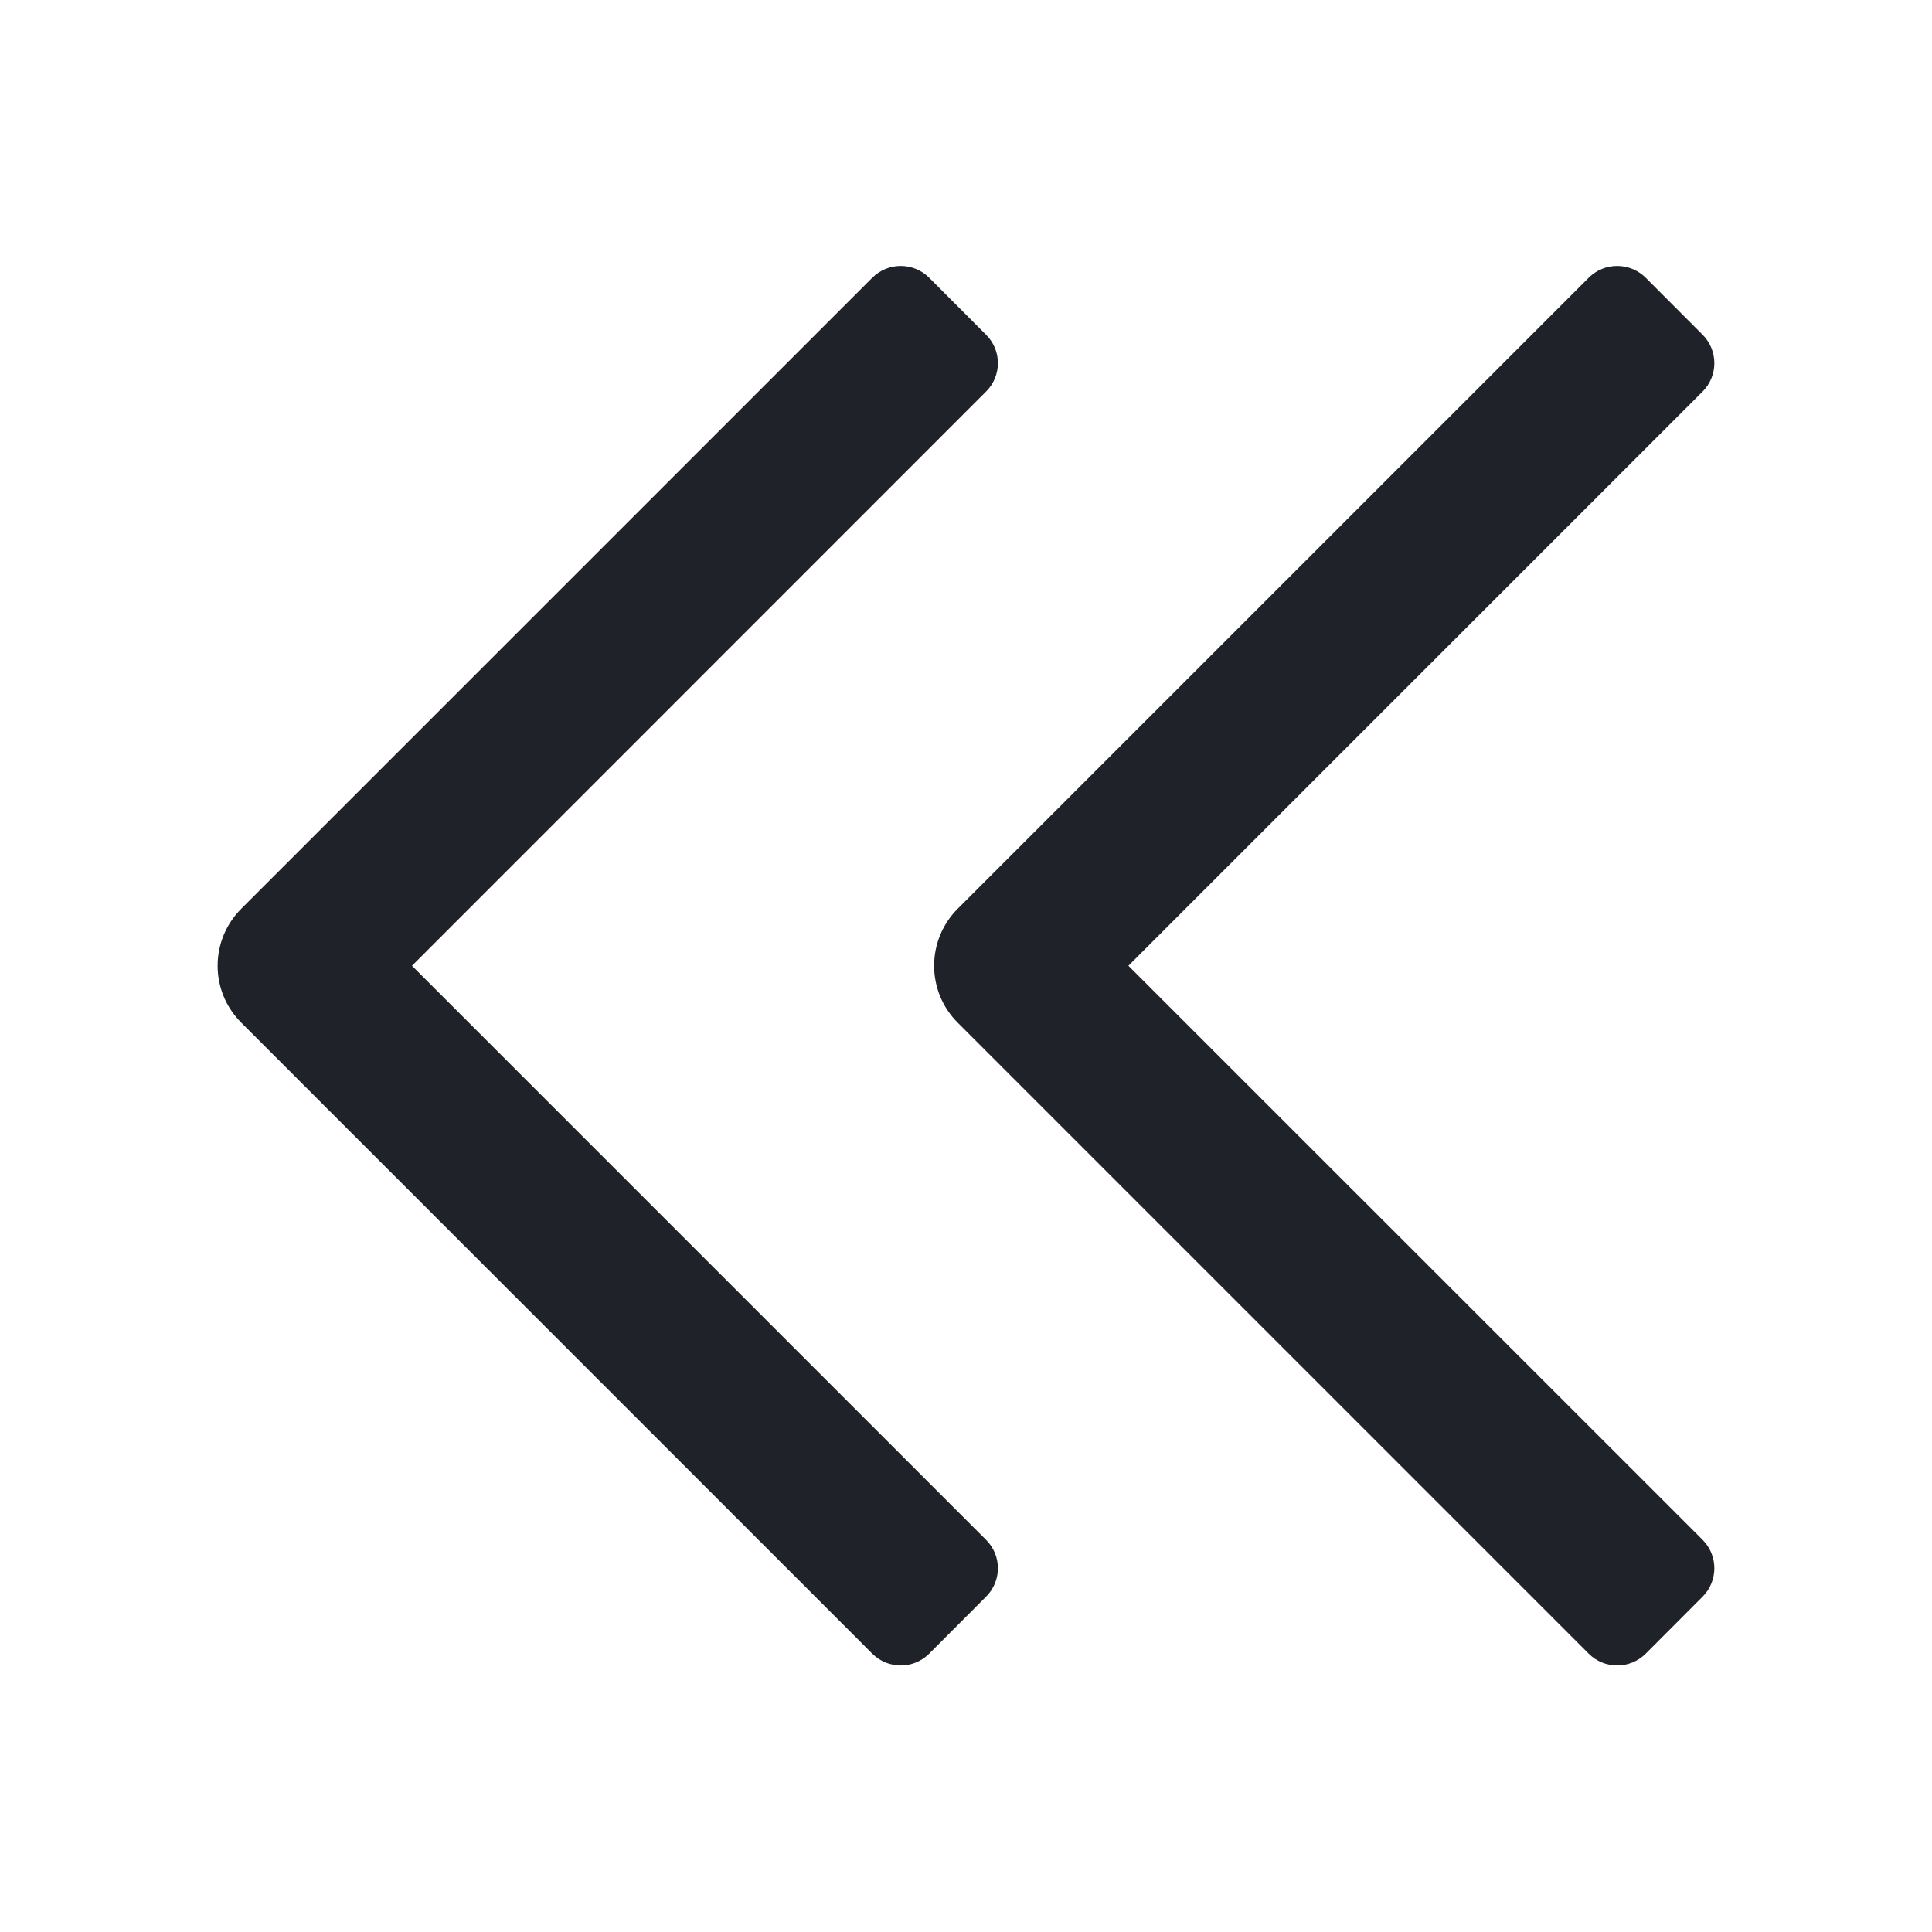 <svg width="16" height="16" viewBox="0 0 16 16" fill="none" xmlns="http://www.w3.org/2000/svg">
<path d="M8.166 3.243L3.412 7.998L8.166 12.752C8.297 12.882 8.297 13.093 8.166 13.223L7.695 13.695C7.565 13.825 7.354 13.825 7.224 13.695L1.998 8.469C1.737 8.209 1.737 7.787 1.998 7.526L7.224 2.3C7.354 2.17 7.565 2.17 7.695 2.3L8.166 2.772C8.297 2.902 8.297 3.113 8.166 3.243Z" fill="#1F2329"/>
<path d="M14.1 3.243L9.345 7.998L14.1 12.752C14.23 12.882 14.23 13.093 14.1 13.223L13.629 13.695C13.498 13.825 13.287 13.825 13.157 13.695L7.931 8.469C7.671 8.209 7.671 7.787 7.931 7.526L13.157 2.3C13.287 2.17 13.498 2.17 13.629 2.3L14.1 2.772C14.23 2.902 14.23 3.113 14.1 3.243Z" fill="#1F2329"/>
</svg>
